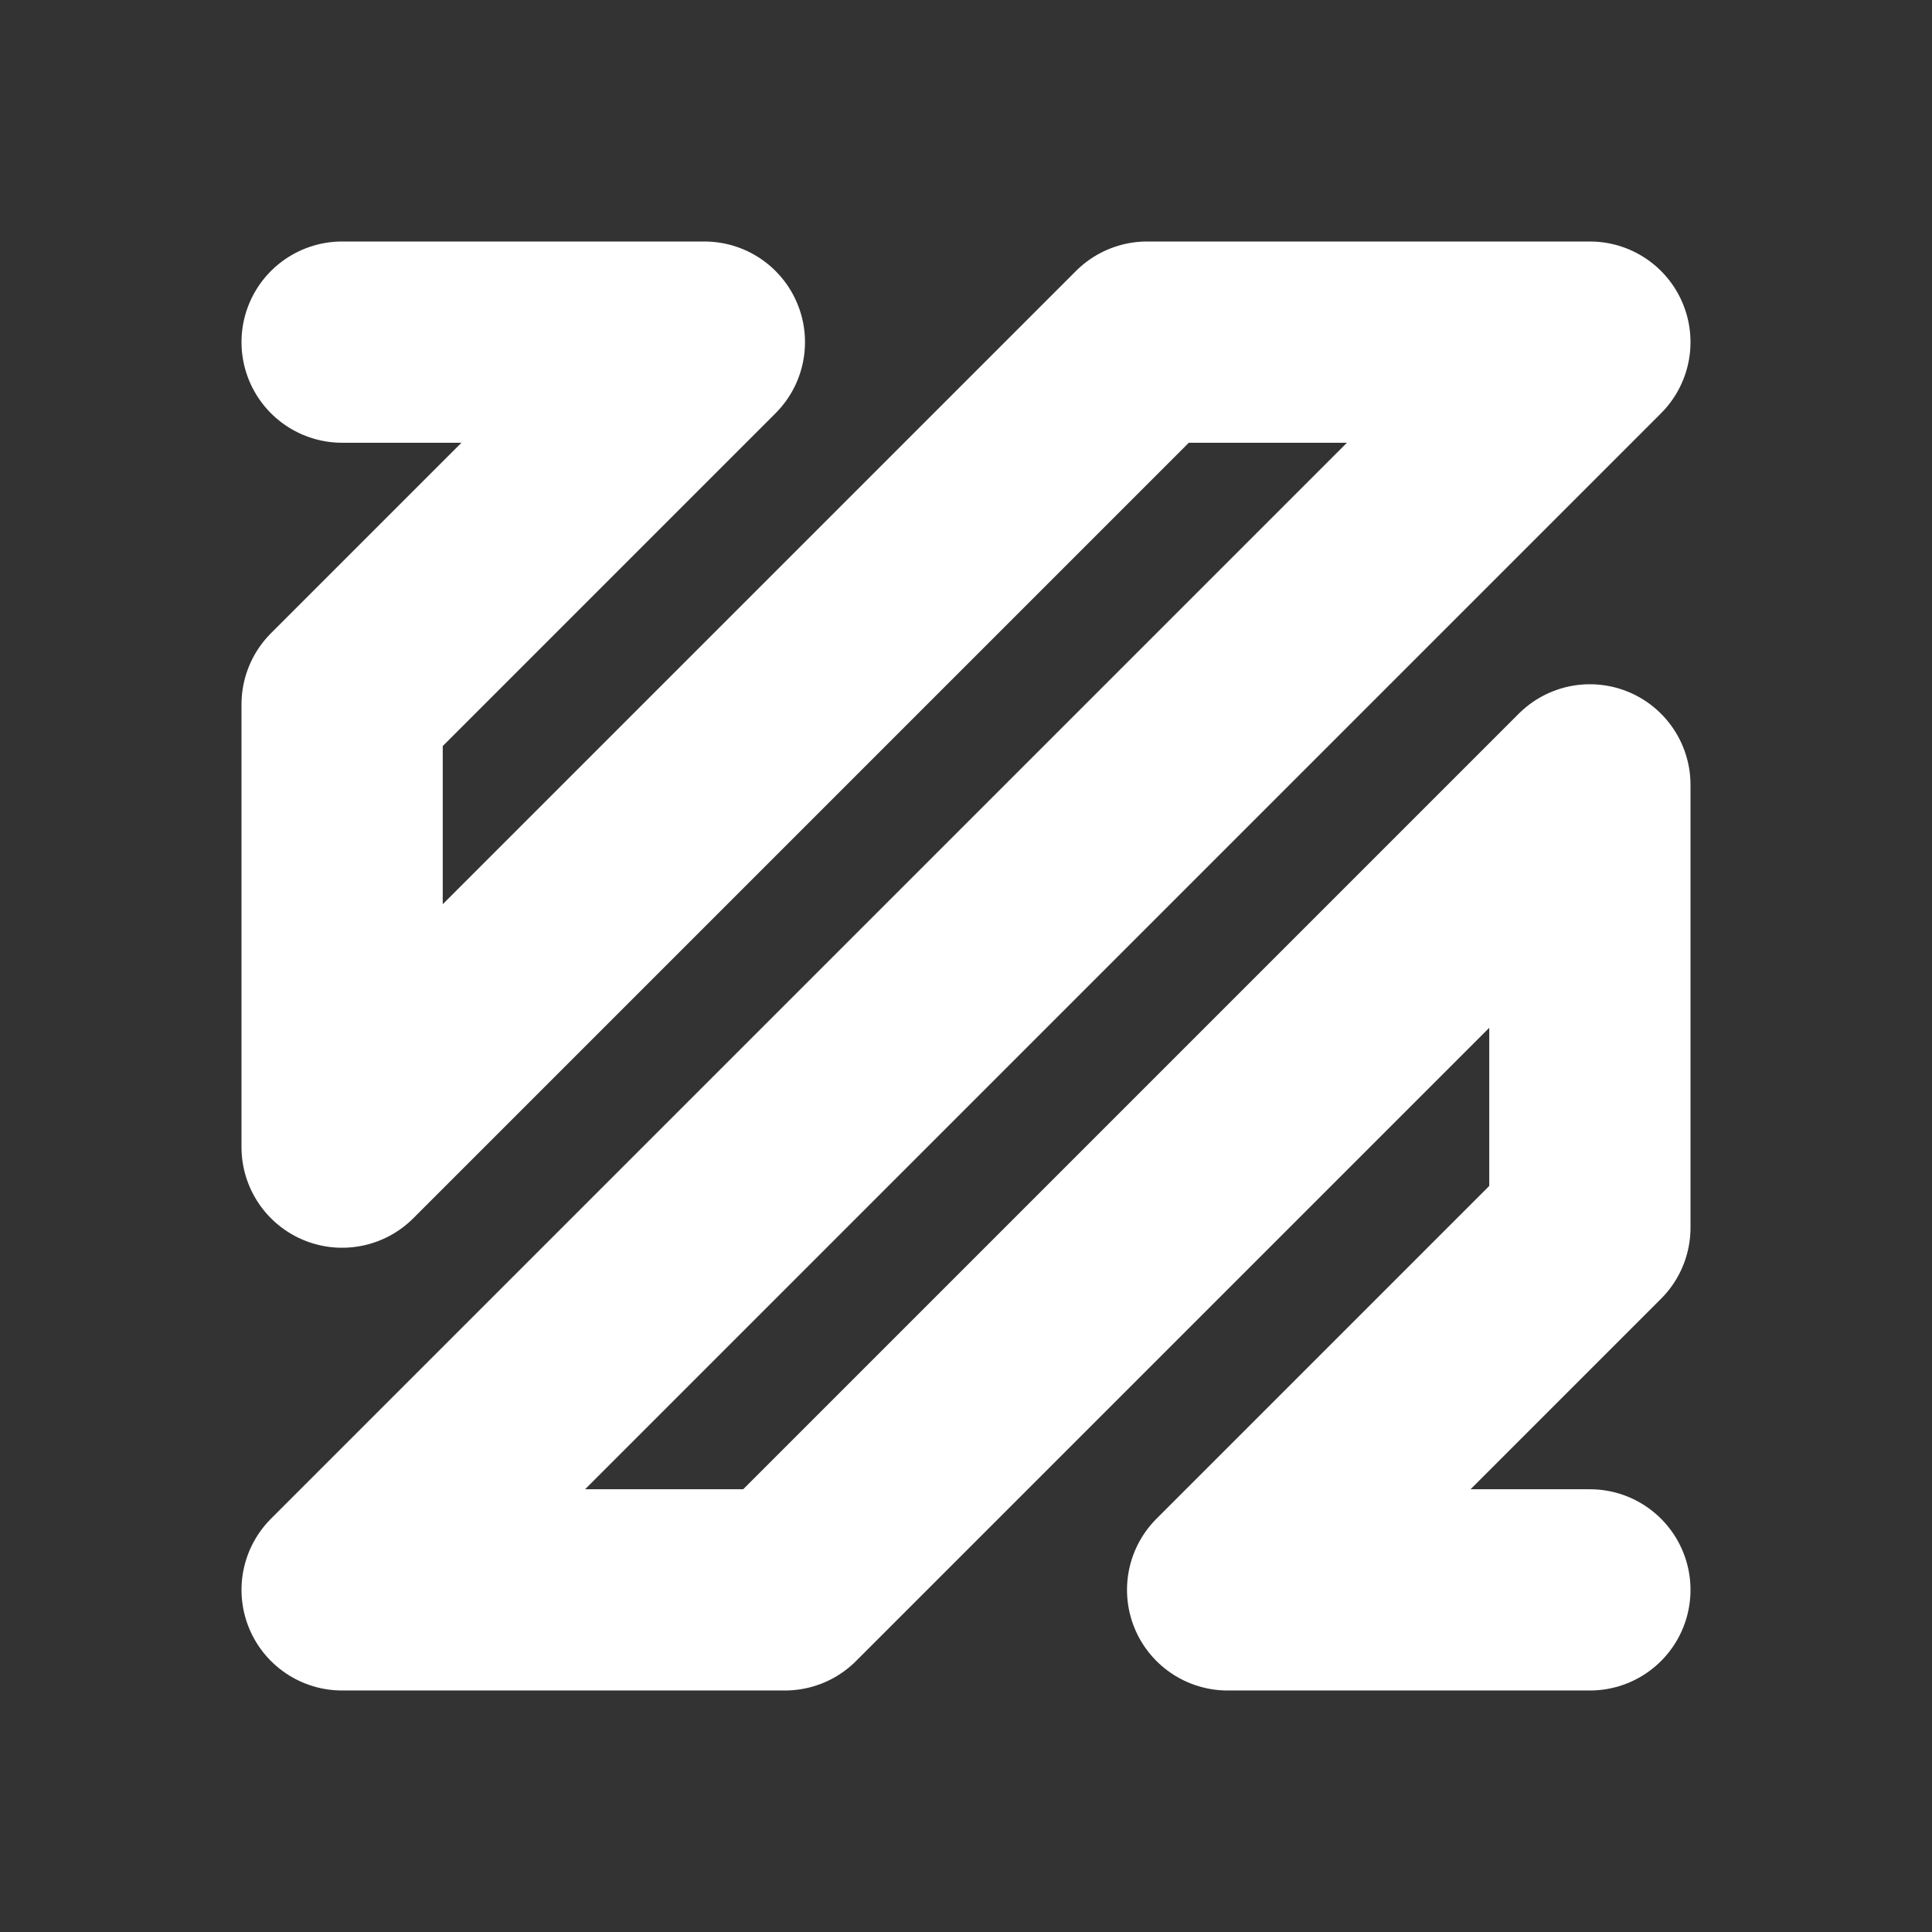 <svg xmlns="http://www.w3.org/2000/svg" xmlns:xlink="http://www.w3.org/1999/xlink" id="Layer_1" x="0" y="0" version="1.1" viewBox="0 0 48 48" xml:space="preserve"><rect x="0" y="0" width="48" height="48" fill="#333333" stroke="none"/><path fill="none" stroke="#FFF" stroke-linecap="round" stroke-linejoin="round" stroke-miterlimit="10" stroke-width="5" d="M8.5 8.5h9l-9 9v11l20-20h11l-31 31h11l20-20v11l-9 9h9"/></svg>